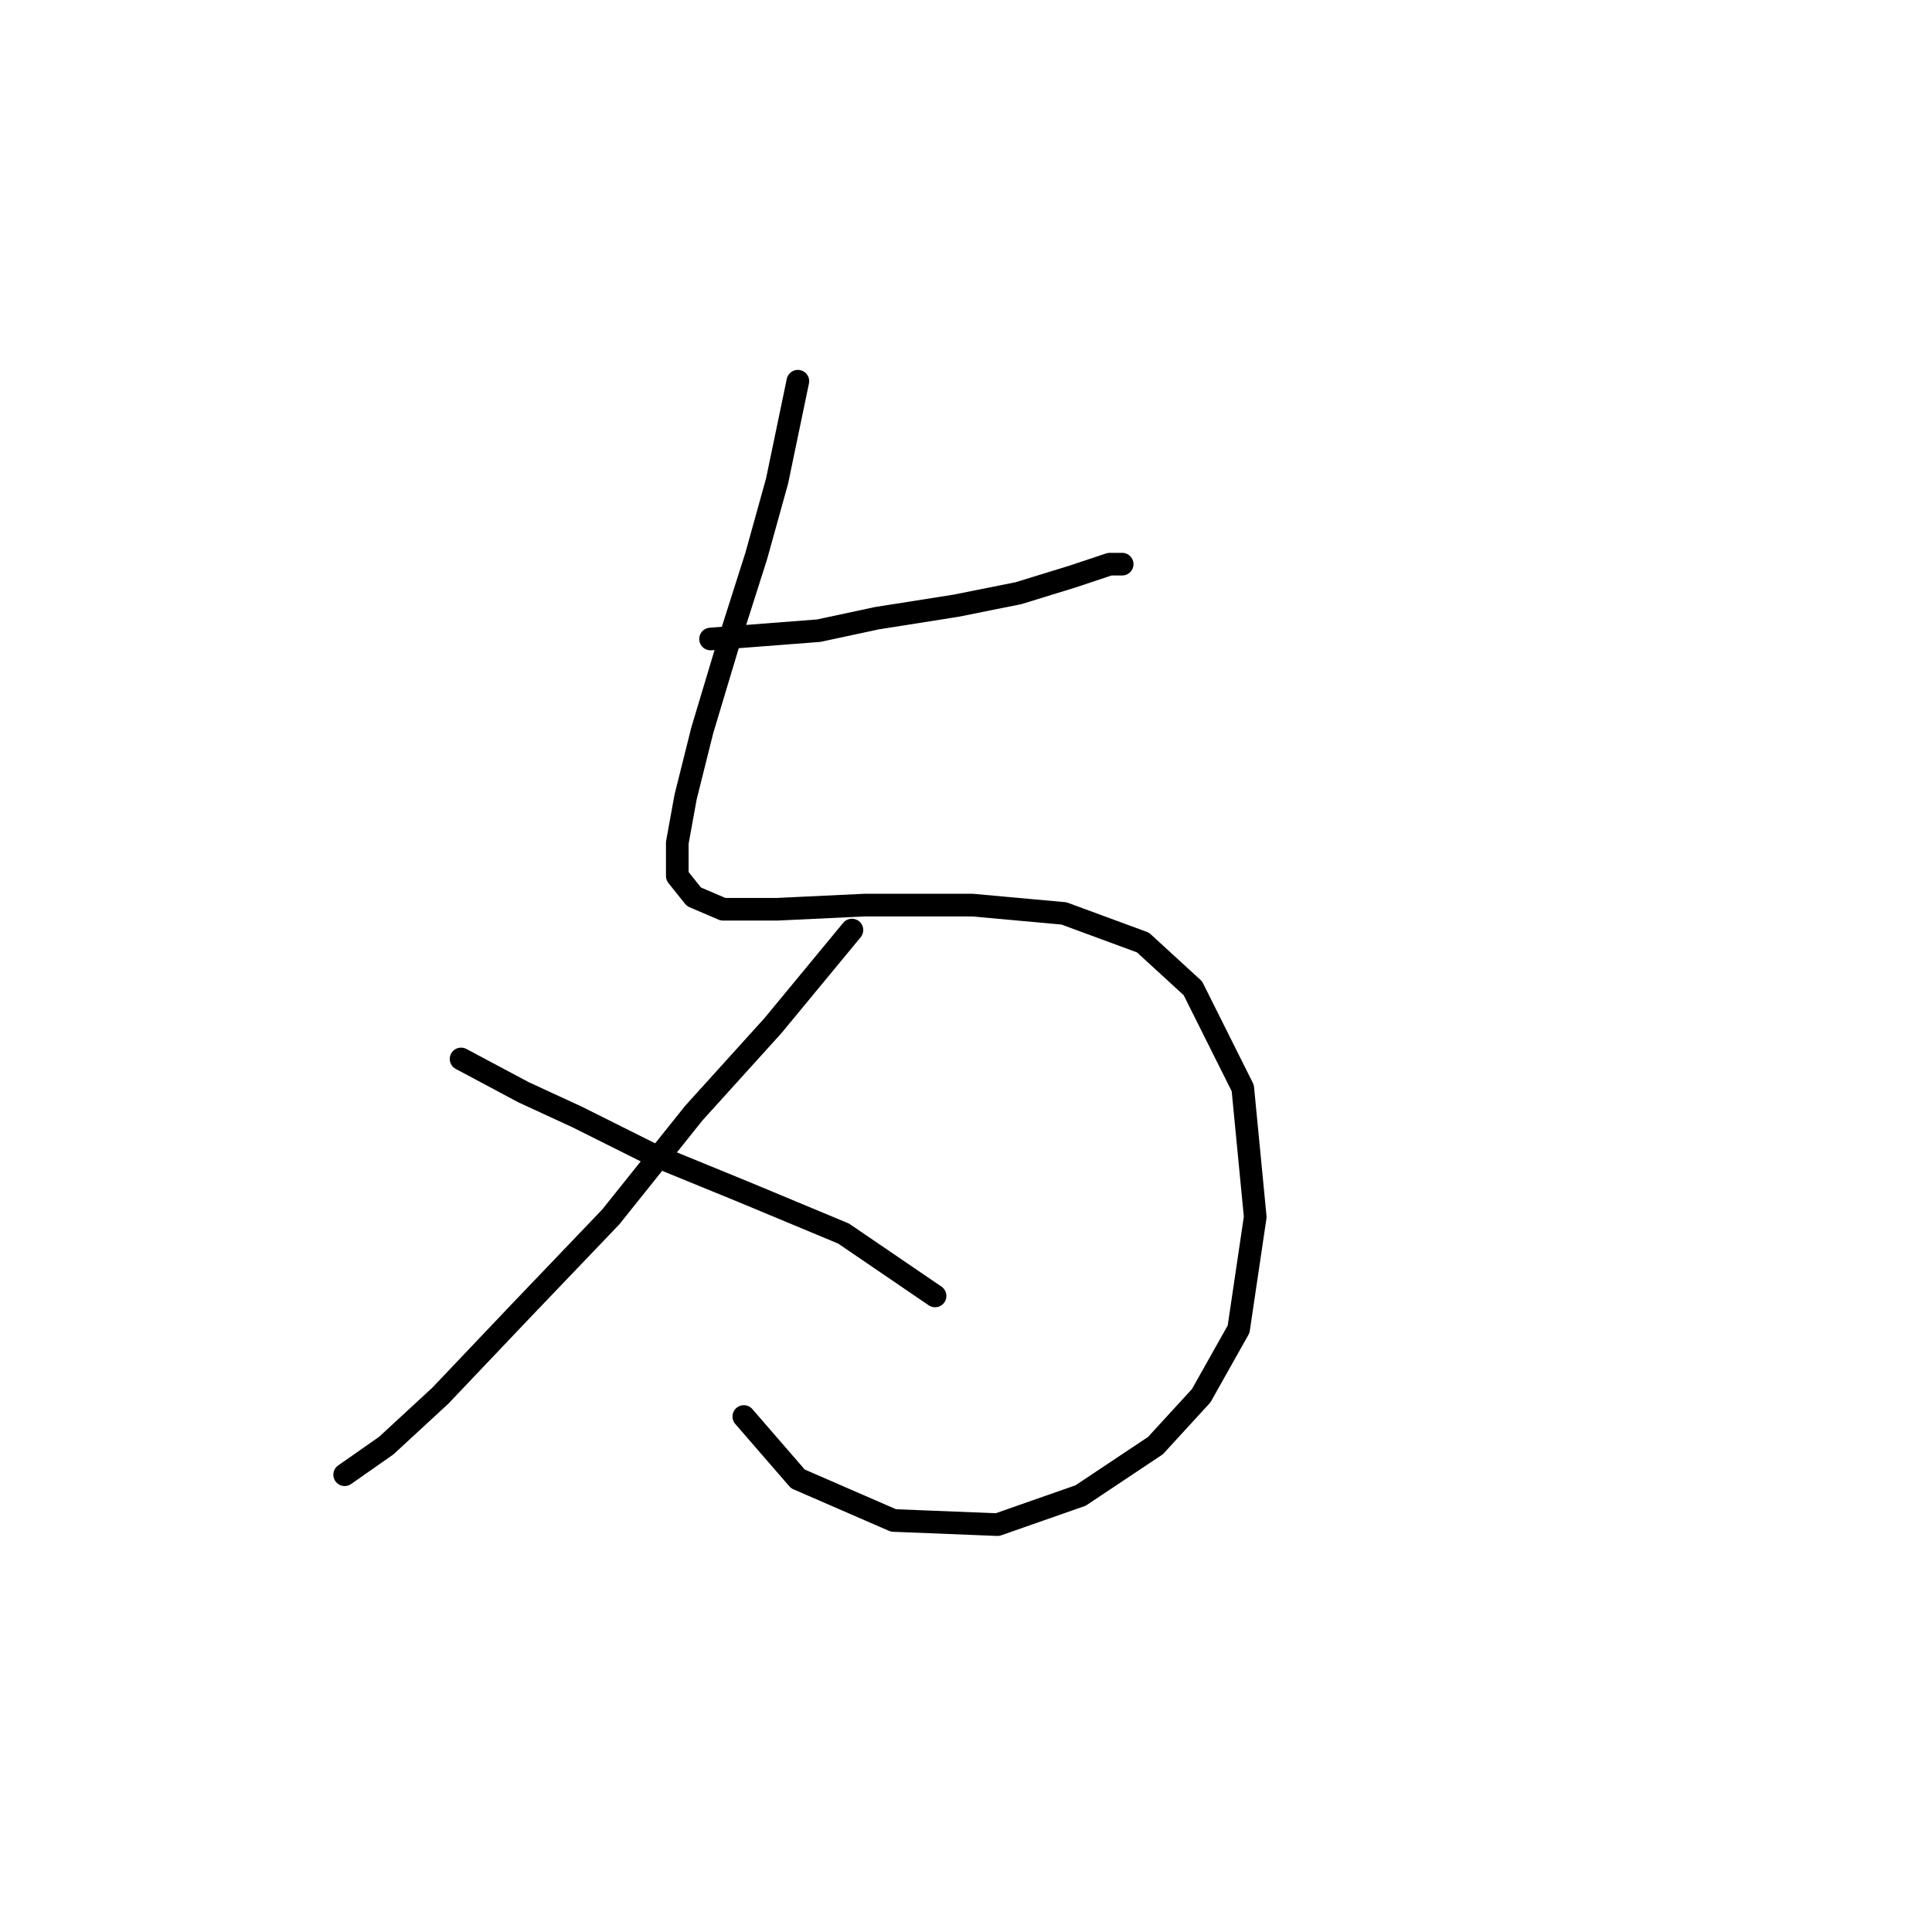 <?xml version="1.0" standalone="no"?>
    <svg width="256" height="256" xmlns="http://www.w3.org/2000/svg" version="1.1">
    <polyline stroke="black" stroke-width="3" stroke-linecap="round" fill="transparent" stroke-linejoin="round" points="105.721 50.512 102.967 63.735 100.212 73.652 96.356 85.772 93.05 96.791 90.846 105.606 89.744 111.667 89.744 116.074 91.948 118.829 95.805 120.482 102.967 120.482 114.537 119.931 128.861 119.931 140.982 121.033 151.449 124.889 158.061 130.949 164.672 144.172 166.325 161.251 164.121 176.127 159.163 184.942 153.102 191.553 143.185 198.164 132.167 202.021 118.393 201.47 105.721 195.96 98.559 187.696 98.559 187.696 " />
        <polyline stroke="black" stroke-width="3" stroke-linecap="round" fill="transparent" stroke-linejoin="round" points="94.152 84.671 108.476 83.569 116.189 81.916 126.657 80.263 134.921 78.61 142.083 76.406 147.042 74.754 148.695 74.754 148.695 74.754 " />
        <polyline stroke="black" stroke-width="3" stroke-linecap="round" fill="transparent" stroke-linejoin="round" points="112.884 123.236 102.416 135.908 91.948 147.478 80.929 161.251 68.809 173.923 58.341 184.942 51.178 191.553 45.669 195.409 45.669 195.409 " />
        <polyline stroke="black" stroke-width="3" stroke-linecap="round" fill="transparent" stroke-linejoin="round" points="61.095 140.315 69.359 144.723 76.522 148.029 86.439 152.987 98.559 157.946 111.782 163.455 123.902 171.719 123.902 171.719 " />
        </svg>